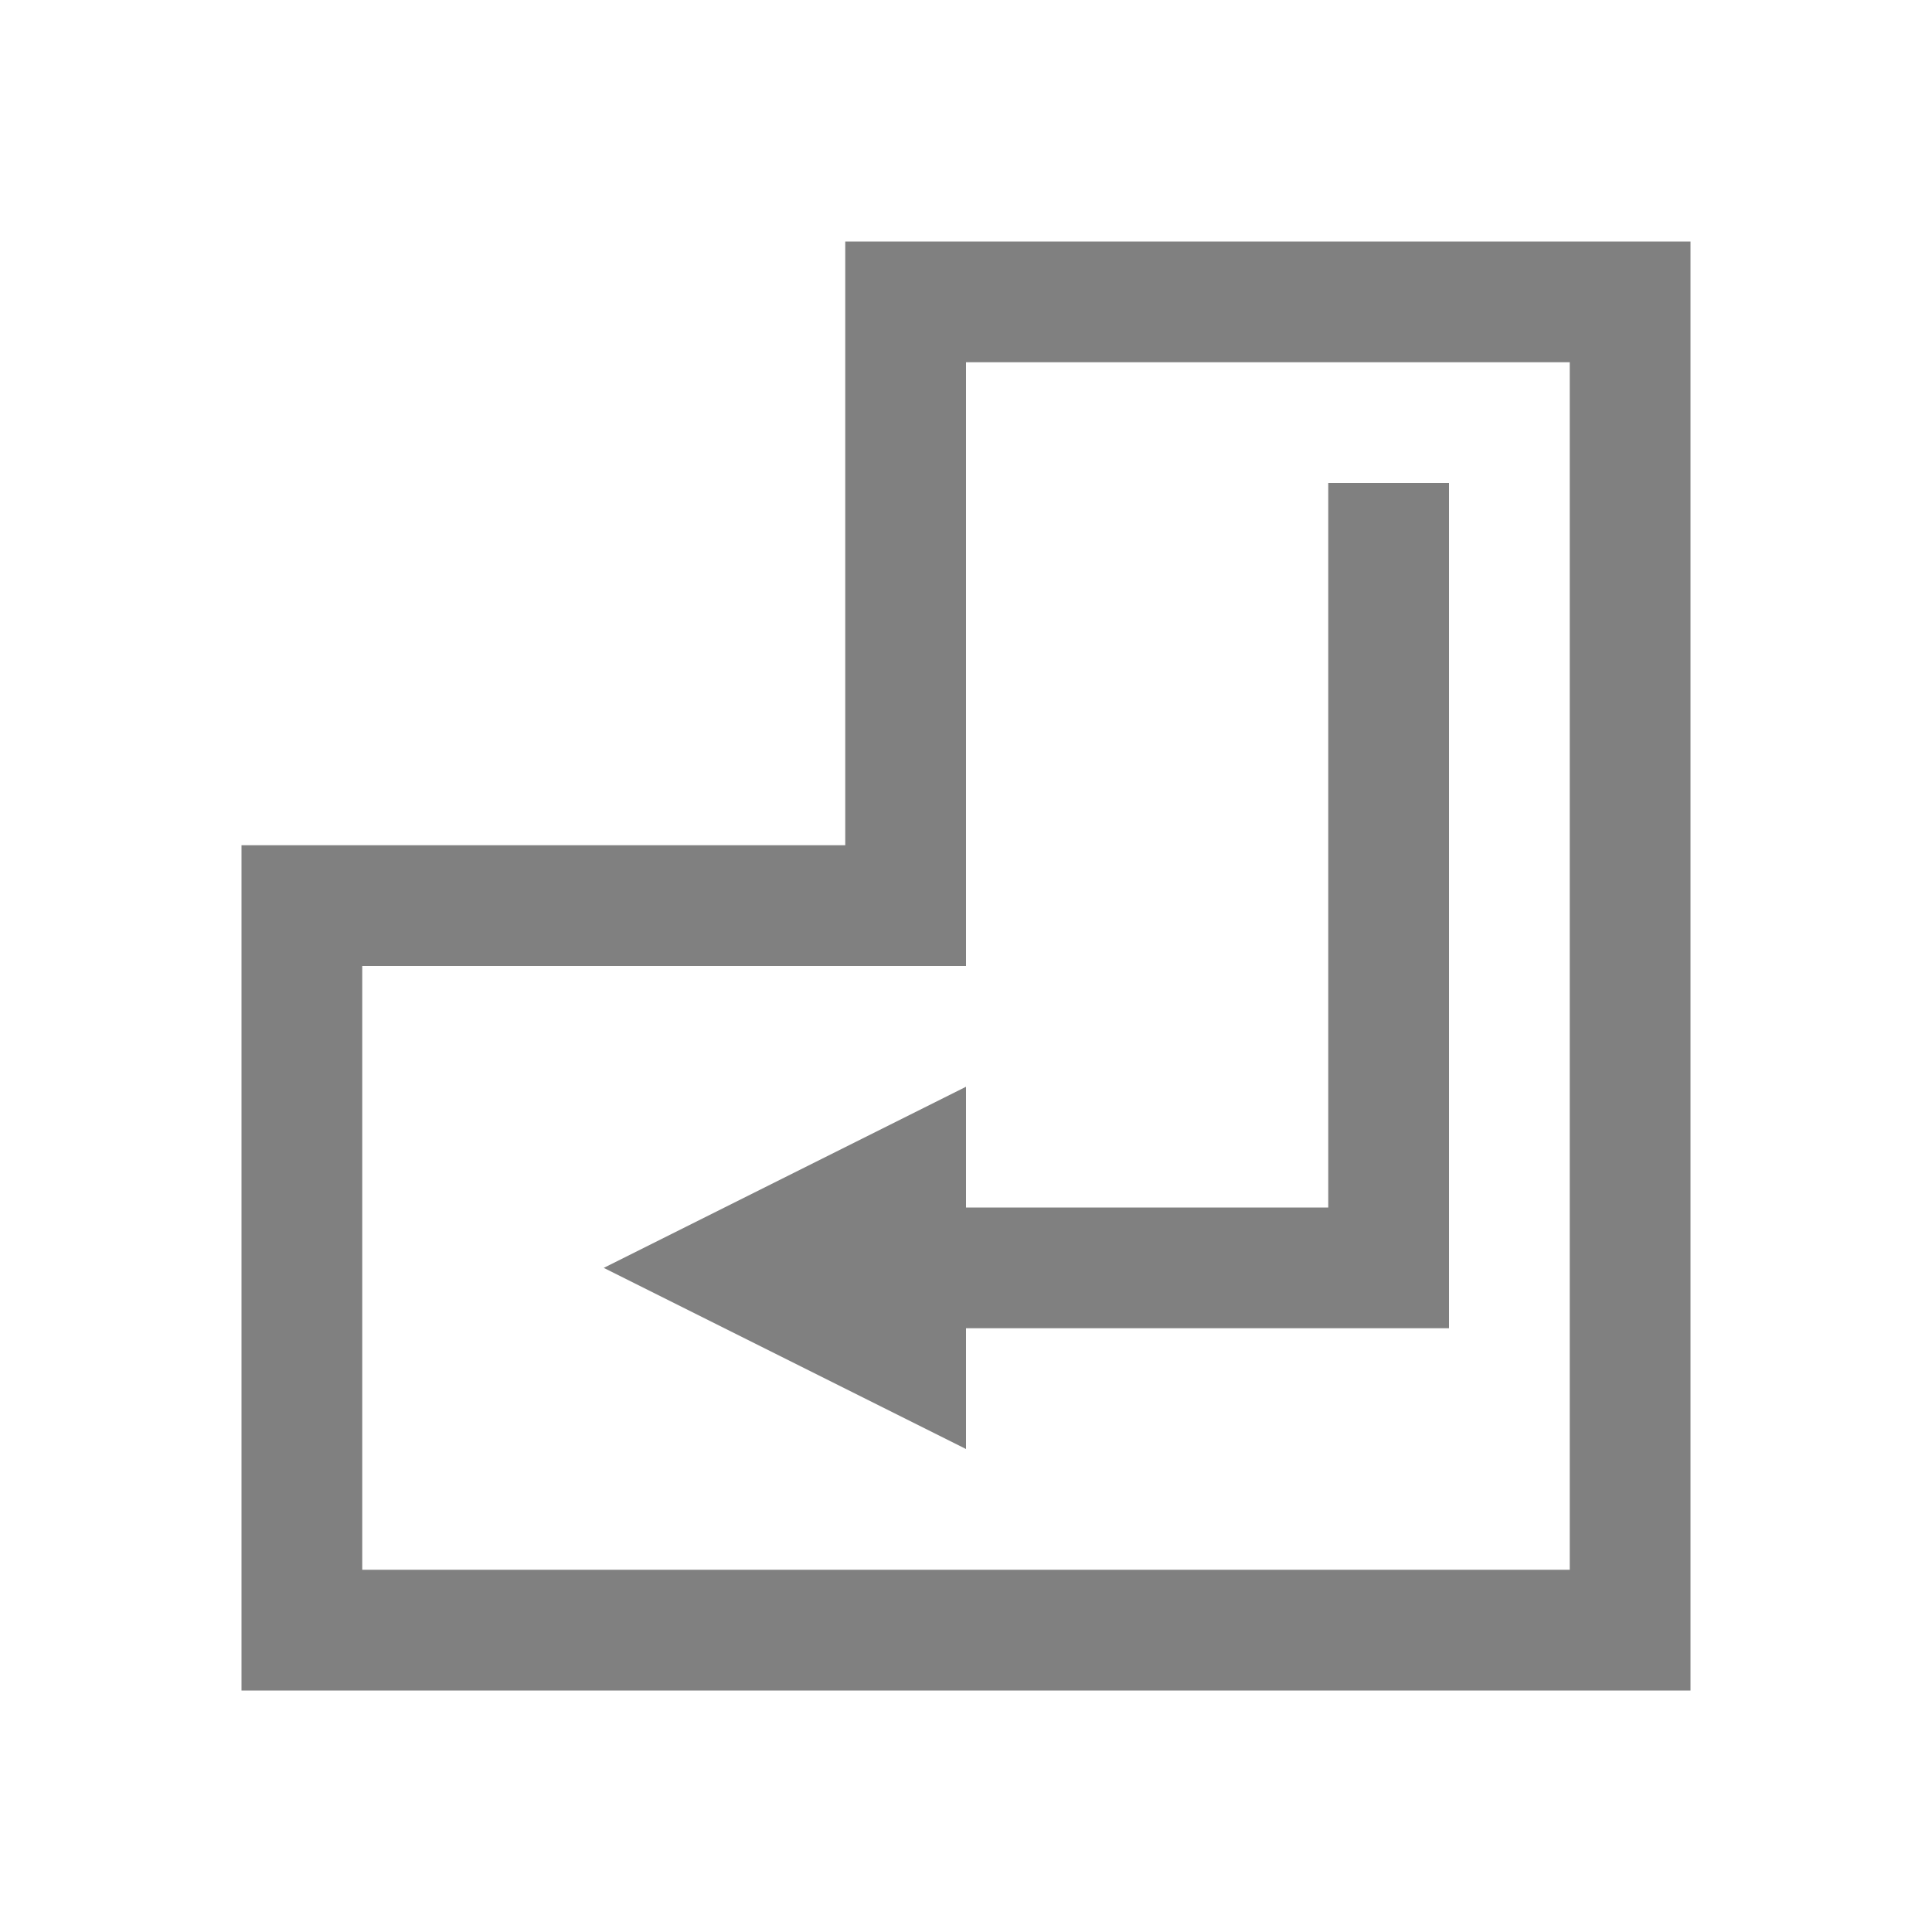 <svg xmlns="http://www.w3.org/2000/svg" viewBox="0 0 16 16">
 <defs>
  <style id="current-color-scheme" type="text/css">
   .ColorScheme-Text { color:#808080; }
  </style>
 </defs>
 <path style="fill:currentColor" class="ColorScheme-Text" d="M 7 2 L 7 7 L 2 7 L 2 14 L 14 14 L 14 2 L 7 2 z M 8 3 L 13 3 L 13 13 L 3 13 L 3 8 L 8 8 L 8 3 z M 11 4 L 11 10 L 8 10 L 8 9 L 5 10.5 L 8 12 L 8 11 L 12 11 L 12 4 L 11 4 z"/>
</svg>
